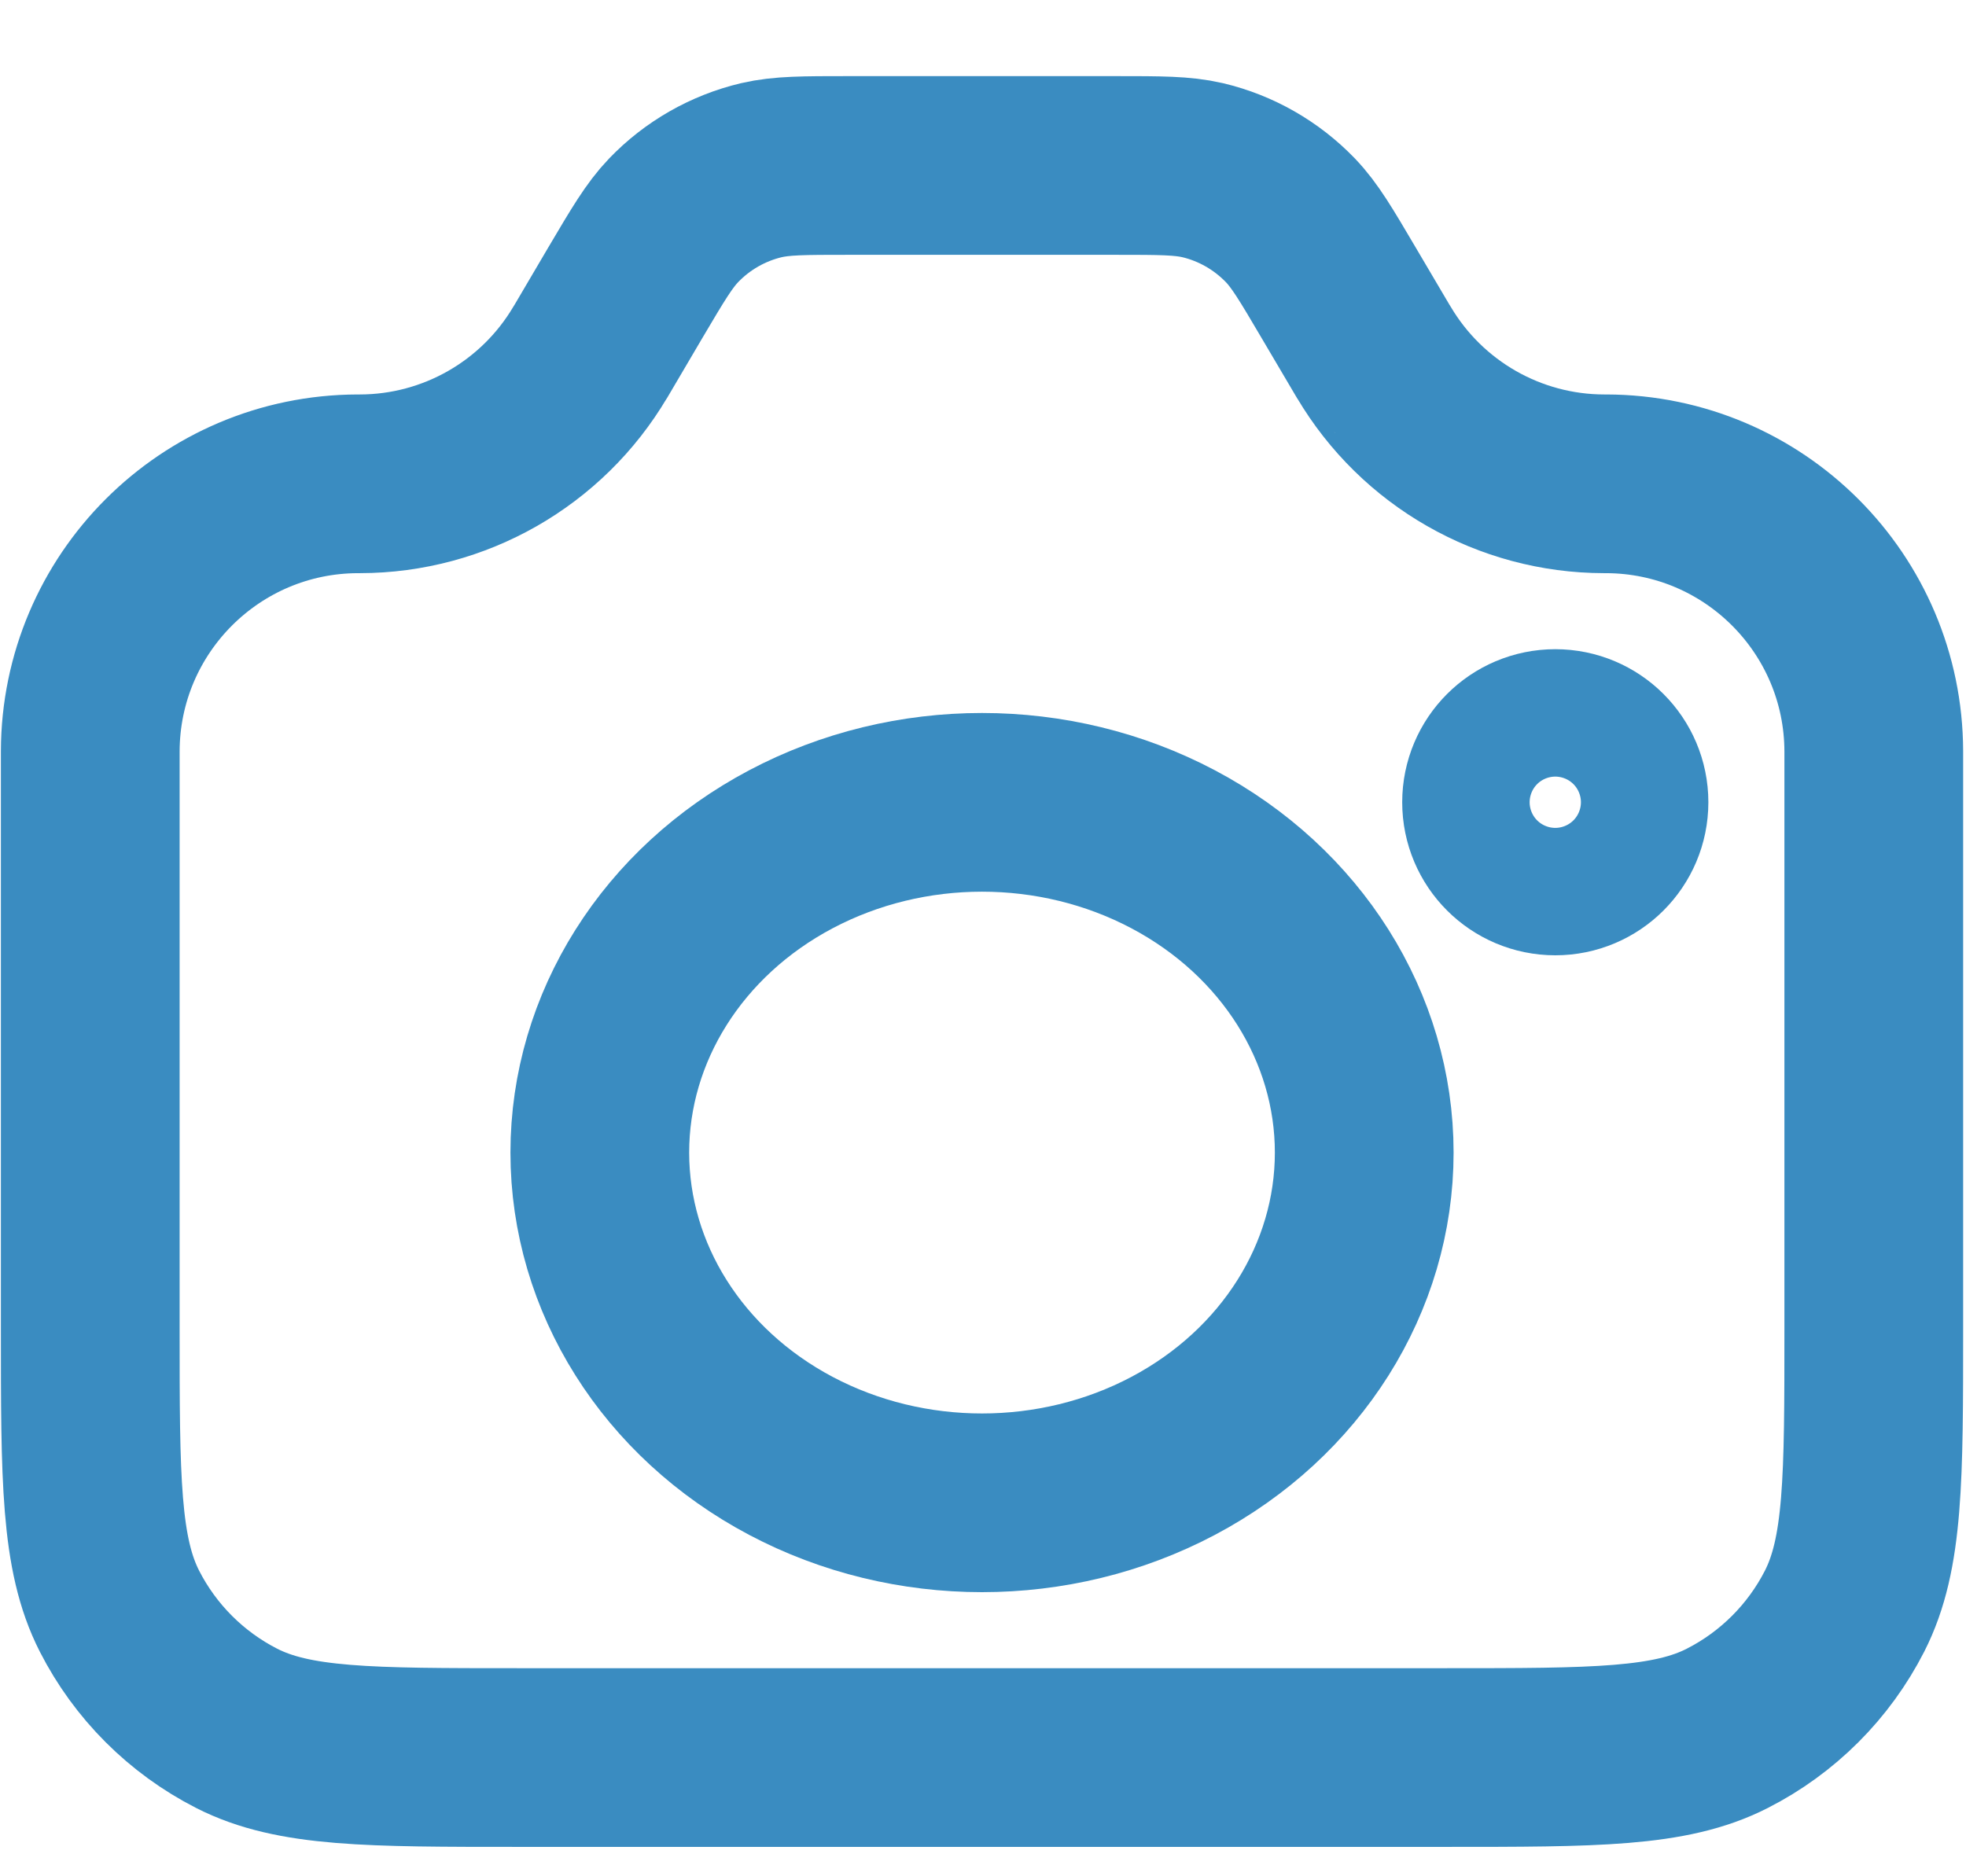 <svg width="22" height="21" viewBox="0 0 22 21" fill="none" xmlns="http://www.w3.org/2000/svg">
<path d="M1.01 8.423C1.01 8.416 1.01 8.412 1.01 8.409C1.014 6.757 2.352 5.419 4.004 5.415C4.007 5.415 4.011 5.415 4.018 5.415V5.415C4.023 5.415 4.025 5.415 4.027 5.415C5.086 5.414 6.066 4.854 6.605 3.942C6.606 3.941 6.607 3.939 6.61 3.935L6.997 3.277C7.25 2.849 7.376 2.635 7.538 2.466C7.804 2.189 8.145 1.994 8.519 1.905C8.747 1.852 8.995 1.852 9.493 1.852H12.485C12.982 1.852 13.231 1.852 13.459 1.905C13.833 1.994 14.173 2.189 14.44 2.466C14.602 2.635 14.728 2.849 14.98 3.277L15.368 3.935C15.37 3.939 15.371 3.941 15.373 3.942C15.912 4.854 16.892 5.414 17.951 5.415C17.953 5.415 17.955 5.415 17.959 5.415V5.415C17.967 5.415 17.971 5.415 17.974 5.415C19.626 5.419 20.964 6.757 20.968 8.409C20.968 8.412 20.968 8.416 20.968 8.423V14.871C20.968 16.551 20.968 17.391 20.641 18.033C20.353 18.597 19.894 19.056 19.329 19.344C18.688 19.671 17.848 19.671 16.168 19.671H5.81C4.13 19.671 3.29 19.671 2.648 19.344C2.084 19.056 1.625 18.597 1.337 18.033C1.01 17.391 1.01 16.551 1.01 14.871V8.423Z" stroke="#3A8CC1" stroke-width="2" stroke-linecap="round" stroke-linejoin="round"/>
<ellipse cx="10.989" cy="12.9" rx="4.277" ry="3.92" stroke="#3A8CC1" stroke-width="2"/>
<circle cx="17.404" cy="8.979" r="0.713" stroke="#3A8CC1" stroke-width="2"/>
</svg>
